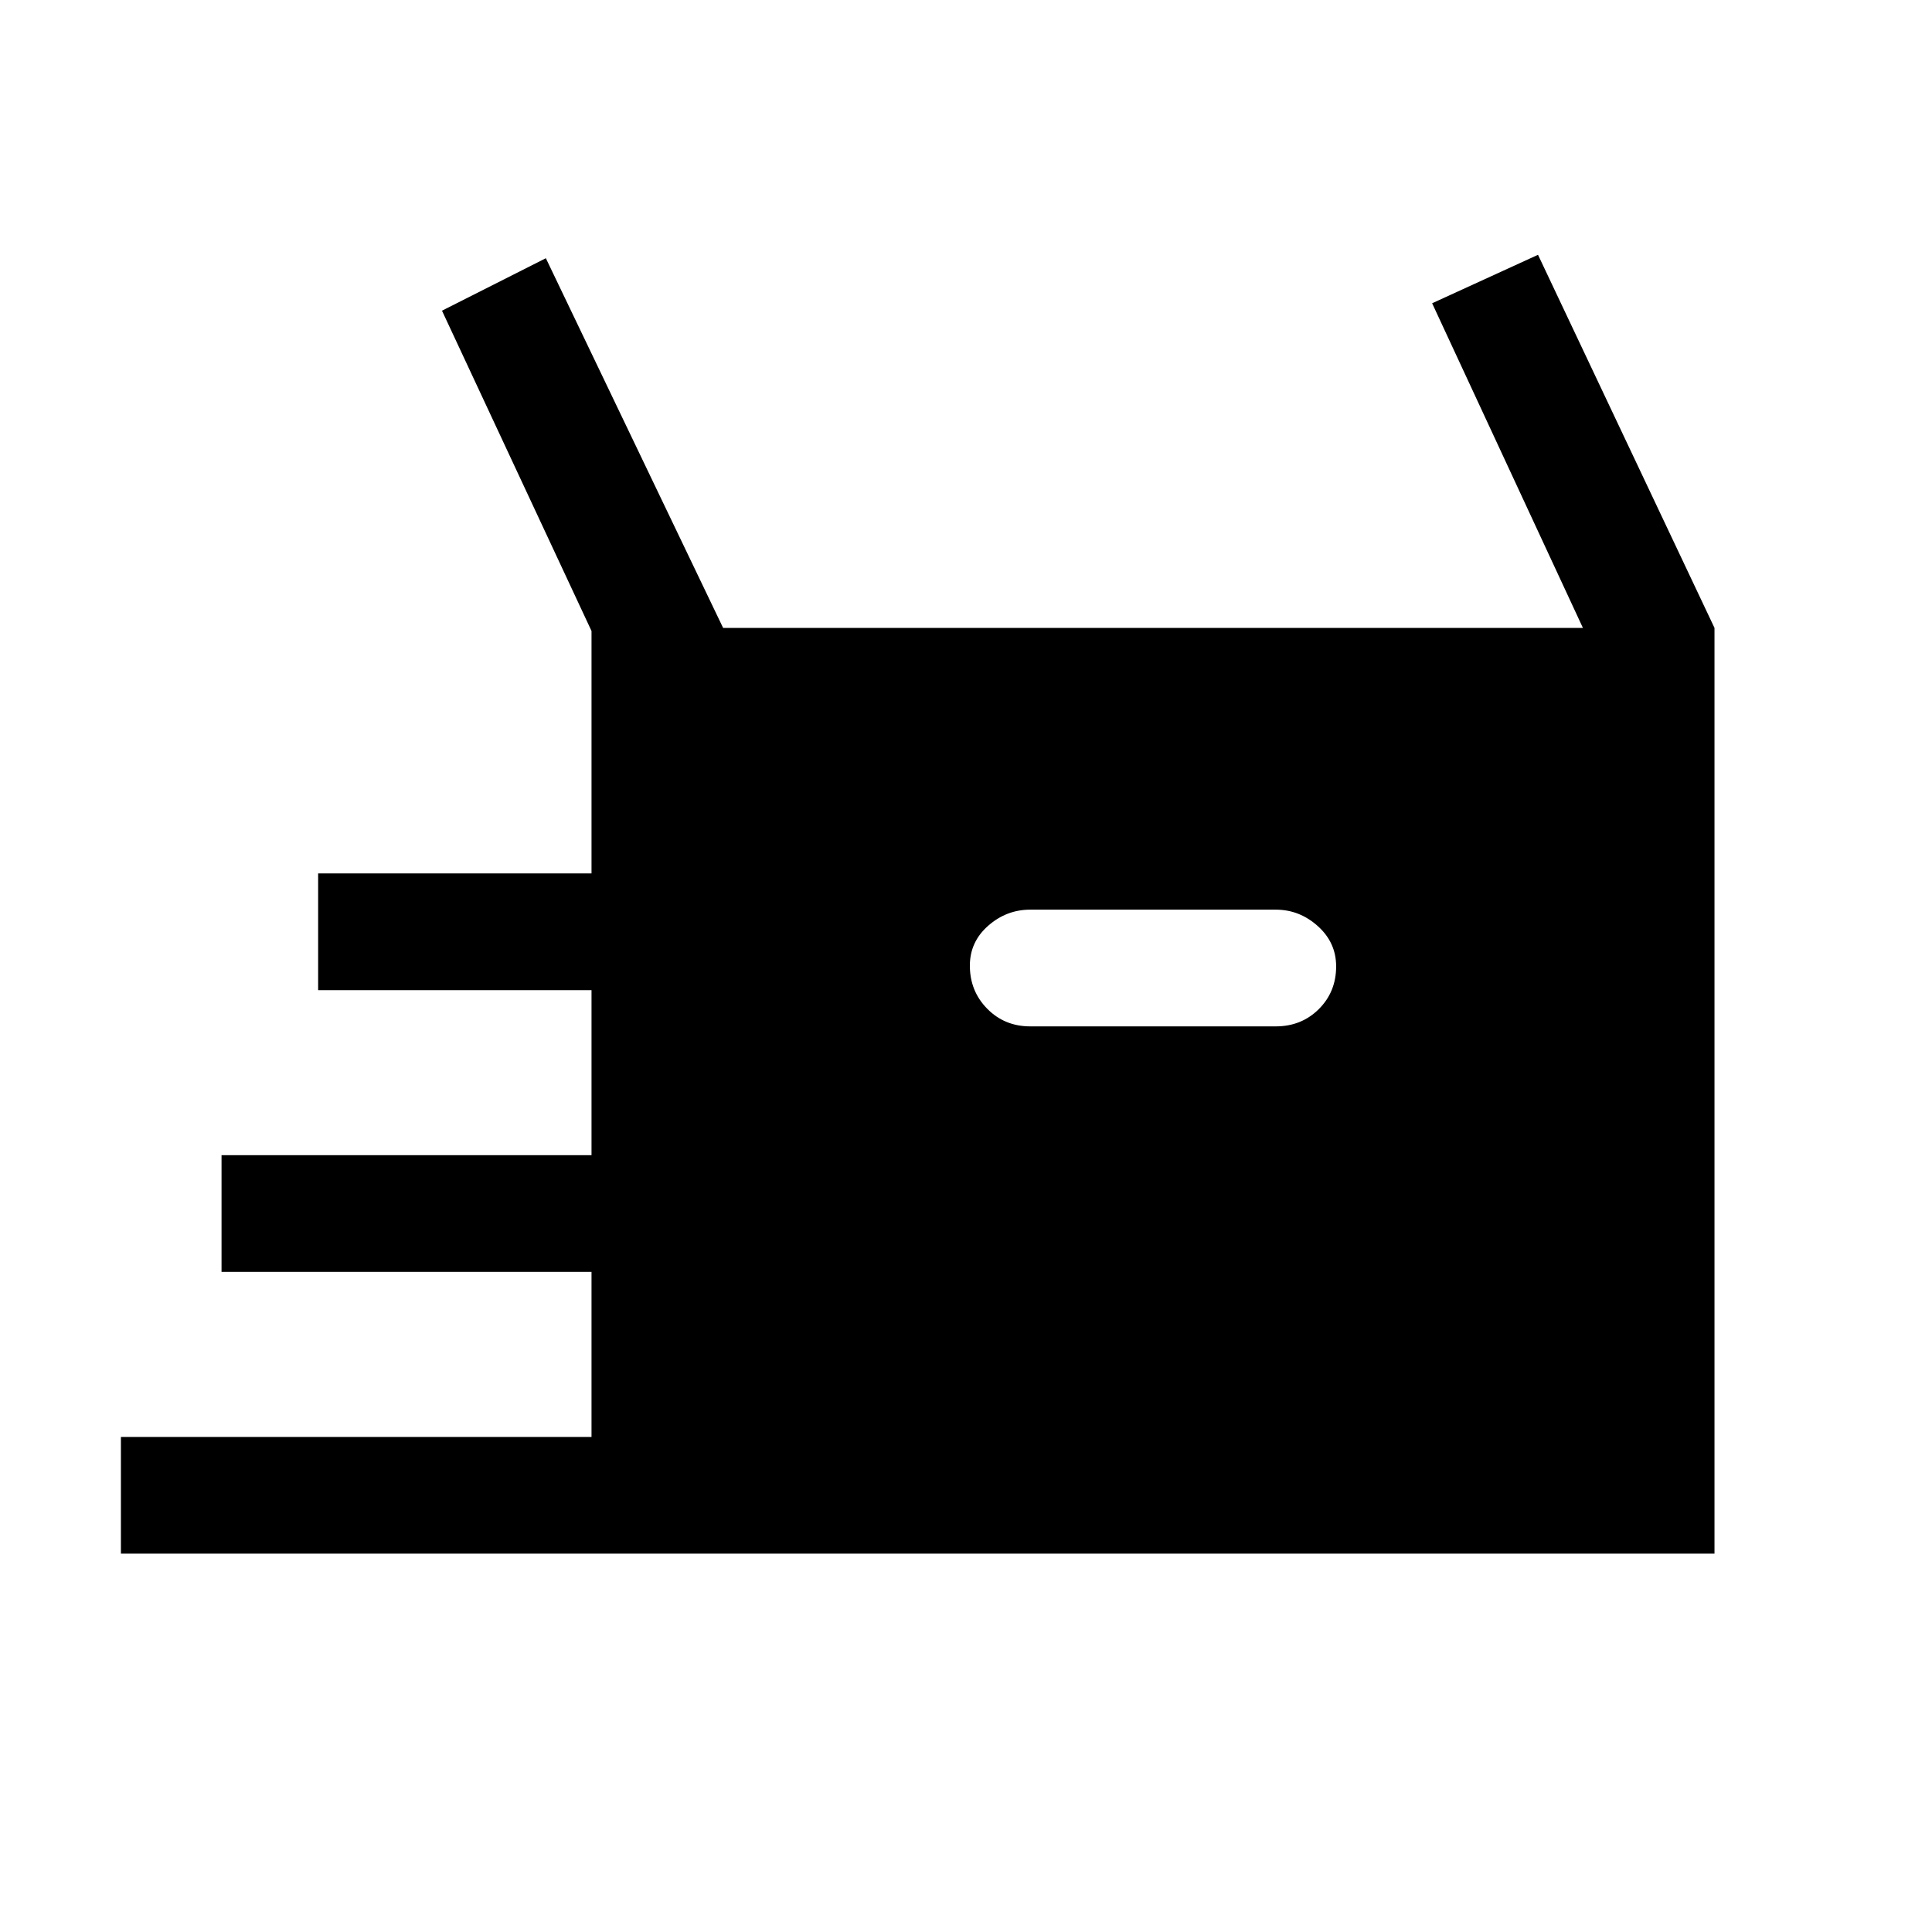 <svg xmlns="http://www.w3.org/2000/svg" height="20" viewBox="0 -960 960 960" width="20"><path d="M60.08-188v-58h233.84v-82H110.08v-58h183.84v-82H158.08v-58h135.84v-120.46l-74.3-159.16 51.61-26.07L359.31-648h427.23l-74.92-161.31 52.61-24.08L851.92-648v460H60.08Zm451.84-262h122q12.75 0 21.38-8.57 8.62-8.57 8.62-21.25 0-11.82-9.1-20t-20.9-8.18h-122q-11.8 0-20.9 8-9.1 7.99-9.1 19.82 0 12.67 8.63 21.42 8.62 8.76 21.37 8.76Z"/></svg>